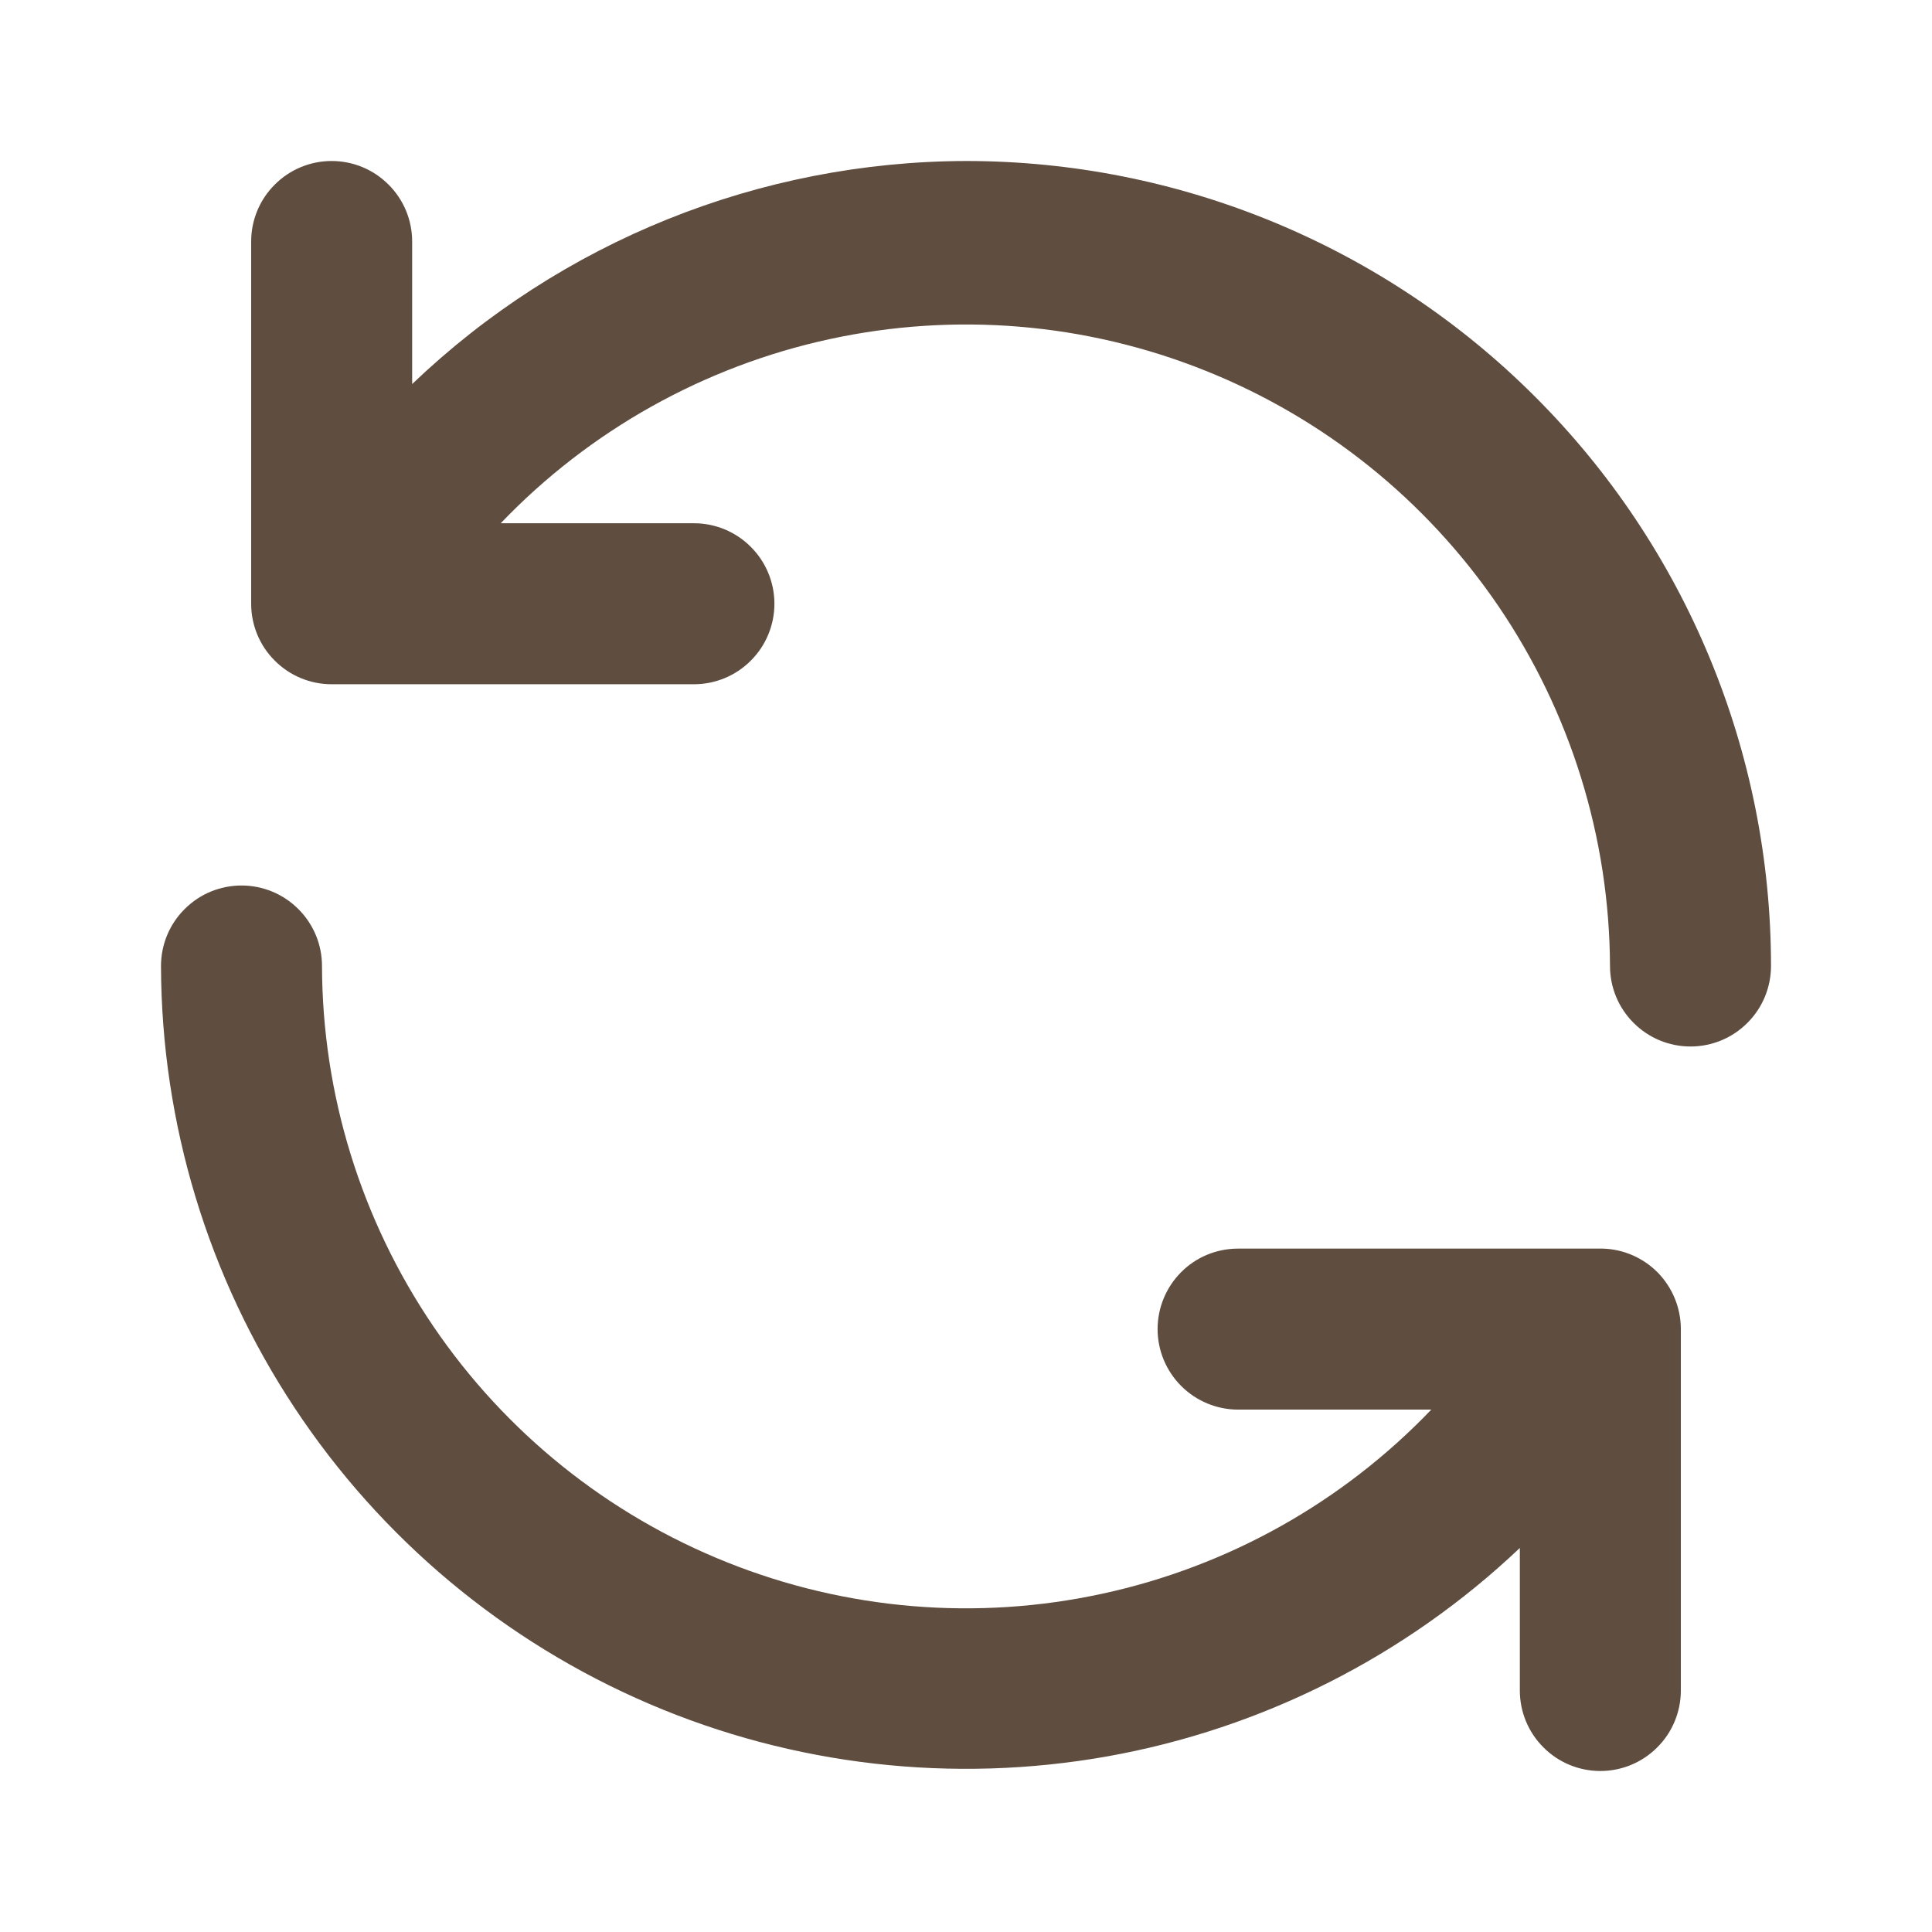 <svg width="18" height="18" viewBox="0 0 18 18" fill="none" xmlns="http://www.w3.org/2000/svg">
<g id="Reload / 24 / Outline">
<path id="Vector" d="M14.932 11.633H11.535C11.336 11.633 11.145 11.711 11.005 11.852C10.864 11.993 10.785 12.184 10.785 12.383C10.785 12.581 10.864 12.772 11.005 12.913C11.145 13.053 11.336 13.133 11.535 13.133H13.335C12.508 13.997 11.441 14.595 10.271 14.848C9.102 15.102 7.883 15 6.772 14.555C5.661 14.111 4.708 13.345 4.036 12.355C3.364 11.365 3.003 10.197 3 9C3 8.801 2.921 8.61 2.78 8.47C2.64 8.329 2.449 8.25 2.25 8.25C2.051 8.25 1.86 8.329 1.72 8.47C1.579 8.61 1.5 8.801 1.5 9C1.504 10.465 1.937 11.896 2.745 13.117C3.553 14.339 4.701 15.297 6.047 15.874C7.393 16.451 8.879 16.62 10.321 16.363C11.762 16.105 13.097 15.43 14.16 14.422V15.75C14.16 15.949 14.239 16.14 14.38 16.28C14.52 16.421 14.711 16.5 14.91 16.5C15.109 16.5 15.3 16.421 15.44 16.28C15.581 16.14 15.66 15.949 15.66 15.75V12.375C15.658 12.181 15.581 11.996 15.446 11.857C15.31 11.719 15.126 11.638 14.932 11.633ZM9 1.5C7.077 1.505 5.23 2.249 3.84 3.578V2.25C3.84 2.051 3.761 1.86 3.62 1.72C3.48 1.579 3.289 1.5 3.09 1.5C2.891 1.5 2.7 1.579 2.56 1.72C2.419 1.86 2.34 2.051 2.34 2.25V5.625C2.34 5.824 2.419 6.015 2.56 6.155C2.7 6.296 2.891 6.375 3.09 6.375H6.465C6.664 6.375 6.855 6.296 6.995 6.155C7.136 6.015 7.215 5.824 7.215 5.625C7.215 5.426 7.136 5.235 6.995 5.095C6.855 4.954 6.664 4.875 6.465 4.875H4.665C5.492 4.011 6.558 3.414 7.727 3.16C8.896 2.906 10.113 3.007 11.224 3.451C12.335 3.894 13.288 4.659 13.961 5.648C14.633 6.637 14.995 7.804 15 9C15 9.199 15.079 9.39 15.22 9.53C15.36 9.671 15.551 9.75 15.75 9.75C15.949 9.75 16.14 9.671 16.28 9.53C16.421 9.39 16.5 9.199 16.5 9C16.5 8.015 16.306 7.04 15.929 6.13C15.552 5.22 15 4.393 14.303 3.697C13.607 3 12.78 2.448 11.87 2.071C10.96 1.694 9.985 1.5 9 1.5Z" fill="#5F4D3F"/>
</g>
</svg>
